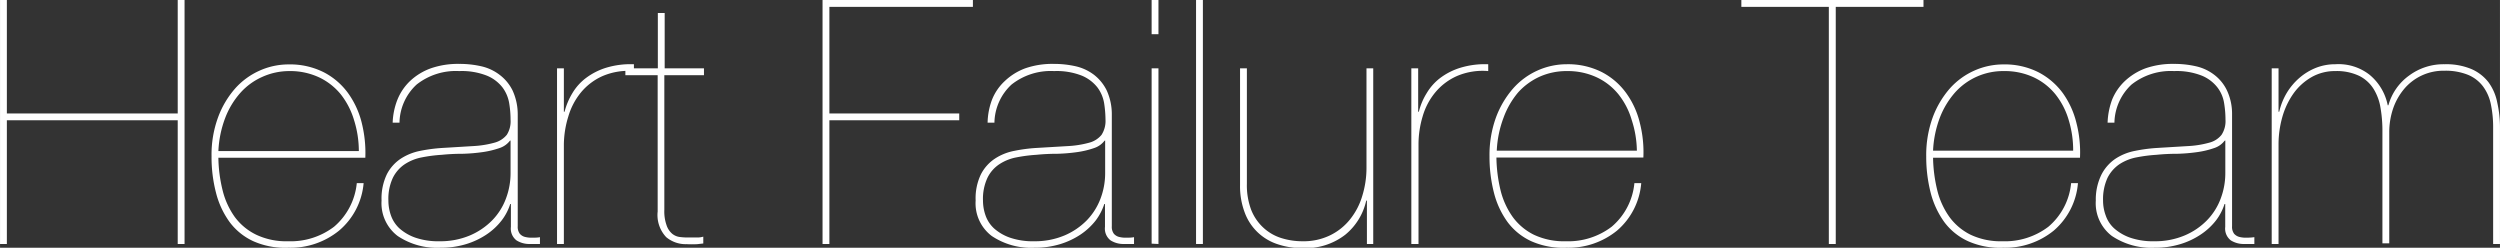 <svg xmlns="http://www.w3.org/2000/svg" width="103.23mm" height="10.23mm" viewBox="0 0 292.63 29"><rect x="0" y="0" width="292.63" height="29" fill="#333333" stroke="none"/><defs><style>.cls-1{fill:#fff;}</style></defs><title>img_title</title><g id="レイヤー_2" data-name="レイヤー 2"><g id="文字"><path class="cls-1" d="M.8,28.56H0V0H.8V13.28h20V0h.8V28.56h-.8V14.08H.8Z"/><path class="cls-1" d="M26.06,22.3a9.1,9.1,0,0,0,1.42,3.1A6.8,6.8,0,0,0,30,27.48a8.19,8.19,0,0,0,3.72.76,8.4,8.4,0,0,0,5.38-1.7,7.68,7.68,0,0,0,2.66-5.1h.8A8.18,8.18,0,0,1,39.68,27a9,9,0,0,1-5.92,2,9.19,9.19,0,0,1-4.1-.76A7.24,7.24,0,0,1,26.88,26a10,10,0,0,1-1.6-3.44,16.58,16.58,0,0,1-.52-4.26,12.67,12.67,0,0,1,.76-4.56,10.7,10.7,0,0,1,2-3.38,8.42,8.42,0,0,1,2.88-2.1,8.26,8.26,0,0,1,3.36-.72,8.78,8.78,0,0,1,4.14.92,8.12,8.12,0,0,1,2.84,2.44,10.09,10.09,0,0,1,1.6,3.48,14.51,14.51,0,0,1,.42,4.08H25.56A16.69,16.69,0,0,0,26.06,22.3Zm15.38-8.24a9,9,0,0,0-1.54-3,7.3,7.3,0,0,0-2.54-2,8,8,0,0,0-3.52-.74A7.67,7.67,0,0,0,30.7,9a7.53,7.53,0,0,0-2.56,1.86,9.54,9.54,0,0,0-1.78,2.94,12.49,12.49,0,0,0-.8,3.88H42A12.06,12.06,0,0,0,41.44,14.06Z"/><path class="cls-1" d="M46.52,11.66A6.25,6.25,0,0,1,48,9.48,7,7,0,0,1,50.42,8a9.64,9.64,0,0,1,3.34-.52,11.27,11.27,0,0,1,2.58.28,5.53,5.53,0,0,1,2.14,1A5.12,5.12,0,0,1,60,10.6a6.71,6.71,0,0,1,.6,2.8V26.48a1.34,1.34,0,0,0,.24.88,1.19,1.19,0,0,0,.64.38,3,3,0,0,0,.86.08c.31,0,.59,0,.86-.06v.8H62a2.8,2.8,0,0,1-1.54-.42,1.73,1.73,0,0,1-.66-1.58V23.88h-.08a6.16,6.16,0,0,1-1,1.92,7.5,7.5,0,0,1-1.76,1.64,9,9,0,0,1-2.42,1.14,10,10,0,0,1-3,.42,8.25,8.25,0,0,1-5-1.38,4.81,4.81,0,0,1-1.88-4.14,6.58,6.58,0,0,1,.62-3.08,4.86,4.86,0,0,1,1.62-1.82,6.4,6.4,0,0,1,2.28-.92,18.71,18.71,0,0,1,2.56-.34l3.64-.22a11.46,11.46,0,0,0,2.5-.4,2.76,2.76,0,0,0,1.44-.92A2.93,2.93,0,0,0,59.76,14a11.84,11.84,0,0,0-.16-1.92,4.23,4.23,0,0,0-.78-1.84A4.46,4.46,0,0,0,57,8.86a8,8,0,0,0-3.24-.54,7.41,7.41,0,0,0-5,1.58,6.21,6.21,0,0,0-2,4.46h-.8A8.05,8.05,0,0,1,46.52,11.66Zm13.16,4.82a2.53,2.53,0,0,1-1.24.86,10.41,10.41,0,0,1-1.92.46,20.43,20.43,0,0,1-2.34.2q-1.26,0-2.46.12a17.81,17.81,0,0,0-2.34.3,5.56,5.56,0,0,0-2,.8,4.12,4.12,0,0,0-1.4,1.6,5.83,5.83,0,0,0-.52,2.66,5.22,5.22,0,0,0,.3,1.74,3.72,3.72,0,0,0,1,1.52,5.56,5.56,0,0,0,1.86,1.08,8.22,8.22,0,0,0,2.82.42A8.9,8.9,0,0,0,55,27.56a8.09,8.09,0,0,0,2.62-1.78,7.25,7.25,0,0,0,1.6-2.54,8.38,8.38,0,0,0,.54-3v-3.8Z"/><path class="cls-1" d="M65.2,28.56V8H66v5.08h.08A8.11,8.11,0,0,1,67,10.9a6.13,6.13,0,0,1,1.6-1.78,7.71,7.71,0,0,1,2.38-1.2,9.89,9.89,0,0,1,3.22-.4v.8a7.68,7.68,0,0,0-3.66.58A6.93,6.93,0,0,0,68,10.82a7.93,7.93,0,0,0-1.48,2.82A11.37,11.37,0,0,0,66,16.92V28.56Z"/><path class="cls-1" d="M77.76,24.56a4.83,4.83,0,0,0,.26,1.8,2.21,2.21,0,0,0,.66,1,1.74,1.74,0,0,0,.88.38,7.73,7.73,0,0,0,1,.06l1.08,0a2.32,2.32,0,0,0,.68-.1v.8l-.7.08a12,12,0,0,1-1.26,0,3.55,3.55,0,0,1-2.38-.82,3.77,3.77,0,0,1-1-3V8.8H73.2V8H77V1.52h.8V8H82.4v.8H77.76Z"/><path class="cls-1" d="M112.28,13.28v.8H97.08V28.56h-.8V0h17.6V.8H97.08V13.28Z"/><path class="cls-1" d="M116.12,11.66a6,6,0,0,1,1.5-2.18A7,7,0,0,1,120,8a9.6,9.6,0,0,1,3.34-.52,11.4,11.4,0,0,1,2.58.28,5.6,5.6,0,0,1,2.14,1,5.23,5.23,0,0,1,1.48,1.82,6.71,6.71,0,0,1,.6,2.8V26.48a1.34,1.34,0,0,0,.24.88,1.19,1.19,0,0,0,.64.38,3,3,0,0,0,.86.08c.3,0,.59,0,.86-.06v.8h-1.2a2.8,2.8,0,0,1-1.54-.42,1.73,1.73,0,0,1-.66-1.58V23.88h-.08a6.6,6.6,0,0,1-1,1.92,7.7,7.7,0,0,1-1.76,1.64,9.15,9.15,0,0,1-2.42,1.14,10,10,0,0,1-3,.42,8.25,8.25,0,0,1-5-1.38,4.79,4.79,0,0,1-1.88-4.14,6.46,6.46,0,0,1,.62-3.08,4.86,4.86,0,0,1,1.62-1.82,6.25,6.25,0,0,1,2.28-.92,18.51,18.51,0,0,1,2.56-.34L125,17.1a11.56,11.56,0,0,0,2.5-.4,2.76,2.76,0,0,0,1.44-.92,3,3,0,0,0,.46-1.78,13.08,13.08,0,0,0-.16-1.92,4.23,4.23,0,0,0-.78-1.84,4.53,4.53,0,0,0-1.82-1.38,8,8,0,0,0-3.24-.54,7.41,7.41,0,0,0-5,1.58,6.21,6.21,0,0,0-2,4.46h-.8A8.05,8.05,0,0,1,116.12,11.66Zm13.16,4.82a2.53,2.53,0,0,1-1.24.86,10.41,10.41,0,0,1-1.92.46,20.43,20.43,0,0,1-2.34.2q-1.26,0-2.46.12a17.81,17.81,0,0,0-2.34.3,5.49,5.49,0,0,0-2,.8,4,4,0,0,0-1.4,1.6,5.83,5.83,0,0,0-.52,2.66,5.22,5.22,0,0,0,.3,1.74,3.72,3.72,0,0,0,1,1.52,5.56,5.56,0,0,0,1.86,1.08,8.22,8.22,0,0,0,2.82.42,8.9,8.9,0,0,0,3.56-.68,8.09,8.09,0,0,0,2.62-1.78,7.4,7.4,0,0,0,1.6-2.54,8.38,8.38,0,0,0,.54-3v-3.8Z"/><path class="cls-1" d="M134.8,4V0h.8V4Zm0,24.52V8h.8V28.56Z"/><path class="cls-1" d="M140.8,0V28.56H140V0Z"/><path class="cls-1" d="M160,28.56V23.48h-.08a7.14,7.14,0,0,1-2.46,4,7.56,7.56,0,0,1-5,1.56,8.87,8.87,0,0,1-2.93-.46,6.11,6.11,0,0,1-3.84-3.72,8.69,8.69,0,0,1-.54-3.18V8h.8V21.52a8.16,8.16,0,0,0,.51,3.06,5.68,5.68,0,0,0,1.43,2.08,5.52,5.52,0,0,0,2.07,1.2,8.22,8.22,0,0,0,2.5.38,7.09,7.09,0,0,0,3.24-.7,6.76,6.76,0,0,0,2.34-1.88,8,8,0,0,0,1.42-2.74,11.08,11.08,0,0,0,.49-3.28V8h.79V28.56Z"/><path class="cls-1" d="M165.2,28.56V8h.8v5.08h.08A7.51,7.51,0,0,1,167,10.9a6.24,6.24,0,0,1,1.59-1.78,7.66,7.66,0,0,1,2.39-1.2,9.89,9.89,0,0,1,3.22-.4v.8a7.64,7.64,0,0,0-3.66.58A6.93,6.93,0,0,0,168,10.82a7.77,7.77,0,0,0-1.48,2.82,11.37,11.37,0,0,0-.48,3.28V28.56Z"/><path class="cls-1" d="M175.65,22.3a9.1,9.1,0,0,0,1.42,3.1,6.8,6.8,0,0,0,2.48,2.08,8.25,8.25,0,0,0,3.72.76,8.39,8.39,0,0,0,5.38-1.7,7.63,7.63,0,0,0,2.66-5.1h.8A8.18,8.18,0,0,1,189.27,27a9,9,0,0,1-5.92,2,9.22,9.22,0,0,1-4.1-.76A7.24,7.24,0,0,1,176.47,26a10,10,0,0,1-1.6-3.44,17,17,0,0,1-.52-4.26,12.9,12.9,0,0,1,.76-4.56,10.89,10.89,0,0,1,2-3.38A8.42,8.42,0,0,1,180,8.24a8.33,8.33,0,0,1,3.36-.72,8.78,8.78,0,0,1,4.14.92,8.12,8.12,0,0,1,2.84,2.44,9.91,9.91,0,0,1,1.6,3.48,13.81,13.81,0,0,1,.42,4.08h-17.2A17.25,17.25,0,0,0,175.65,22.3ZM191,14.06a8.79,8.79,0,0,0-1.54-3,7.21,7.21,0,0,0-2.54-2,8,8,0,0,0-3.52-.74,7.7,7.7,0,0,0-3.14.64,7.62,7.62,0,0,0-2.56,1.86A9.74,9.74,0,0,0,176,13.76a12.49,12.49,0,0,0-.8,3.88h16.4A12.06,12.06,0,0,0,191,14.06Z"/><path class="cls-1" d="M203.83,0h21.32V.8H214.88V28.56h-.81V.8H203.83Z"/><path class="cls-1" d="M226.77,22.3a9.1,9.1,0,0,0,1.42,3.1,6.8,6.8,0,0,0,2.48,2.08,8.25,8.25,0,0,0,3.72.76,8.39,8.39,0,0,0,5.38-1.7,7.63,7.63,0,0,0,2.66-5.1h.8A8.18,8.18,0,0,1,240.39,27a9,9,0,0,1-5.92,2,9.17,9.17,0,0,1-4.09-.76A7.2,7.2,0,0,1,227.59,26a10.2,10.2,0,0,1-1.6-3.44,17,17,0,0,1-.52-4.26,12.9,12.9,0,0,1,.76-4.56,10.89,10.89,0,0,1,2-3.38,8.42,8.42,0,0,1,2.88-2.1,8.33,8.33,0,0,1,3.36-.72,8.76,8.76,0,0,1,4.14.92,8.24,8.24,0,0,1,2.85,2.44,10.08,10.08,0,0,1,1.59,3.48,13.81,13.81,0,0,1,.42,4.08h-17.2A17.25,17.25,0,0,0,226.77,22.3Zm15.38-8.24a8.79,8.79,0,0,0-1.54-3,7.21,7.21,0,0,0-2.54-2,8,8,0,0,0-3.52-.74,7.55,7.55,0,0,0-5.7,2.5,9.74,9.74,0,0,0-1.78,2.94,12.49,12.49,0,0,0-.8,3.88h16.4A12.06,12.06,0,0,0,242.15,14.06Z"/><path class="cls-1" d="M247.23,11.66a6.25,6.25,0,0,1,1.5-2.18A7.18,7.18,0,0,1,251.13,8a9.64,9.64,0,0,1,3.34-.52,11.27,11.27,0,0,1,2.58.28,5.46,5.46,0,0,1,2.14,1,5,5,0,0,1,1.48,1.82,6.41,6.41,0,0,1,.6,2.8V26.48a1.34,1.34,0,0,0,.24.88,1.23,1.23,0,0,0,.64.38,3,3,0,0,0,.86.08q.47,0,.87-.06v.8h-1.21a2.82,2.82,0,0,1-1.54-.42,1.73,1.73,0,0,1-.66-1.58V23.88h-.08a6.34,6.34,0,0,1-1,1.92,7.55,7.55,0,0,1-1.77,1.64,8.86,8.86,0,0,1-2.42,1.14,9.94,9.94,0,0,1-3,.42,8.28,8.28,0,0,1-5-1.38,4.81,4.81,0,0,1-1.88-4.14A6.58,6.58,0,0,1,246,20.4a5,5,0,0,1,1.62-1.82,6.37,6.37,0,0,1,2.29-.92,18.57,18.57,0,0,1,2.55-.34l3.64-.22a11.35,11.35,0,0,0,2.5-.4,2.68,2.68,0,0,0,1.44-.92,2.93,2.93,0,0,0,.46-1.78,11.84,11.84,0,0,0-.16-1.92,4,4,0,0,0-.78-1.84,4.46,4.46,0,0,0-1.82-1.38,8,8,0,0,0-3.24-.54,7.41,7.41,0,0,0-5,1.58,6.25,6.25,0,0,0-2,4.46h-.8A8.57,8.57,0,0,1,247.23,11.66Zm13.16,4.82a2.49,2.49,0,0,1-1.24.86,10.21,10.21,0,0,1-1.92.46,20.43,20.43,0,0,1-2.34.2q-1.26,0-2.46.12a17.81,17.81,0,0,0-2.34.3,5.56,5.56,0,0,0-2,.8,4.2,4.2,0,0,0-1.4,1.6,6,6,0,0,0-.52,2.66,5,5,0,0,0,.31,1.74,3.6,3.6,0,0,0,1,1.52,5.66,5.66,0,0,0,1.86,1.08,8.22,8.22,0,0,0,2.82.42,8.86,8.86,0,0,0,3.56-.68,8,8,0,0,0,2.62-1.78,7.25,7.25,0,0,0,1.6-2.54,8.38,8.38,0,0,0,.54-3v-3.8Z"/><path class="cls-1" d="M266.71,8v5.08h.08a7.74,7.74,0,0,1,.88-2.2,7.37,7.37,0,0,1,1.48-1.76,6.82,6.82,0,0,1,1.94-1.18,6.09,6.09,0,0,1,2.26-.42,5.89,5.89,0,0,1,4,1.22,6.16,6.16,0,0,1,2.14,3.58h.08A6.37,6.37,0,0,1,282,8.84a6.75,6.75,0,0,1,4.16-1.32,7.61,7.61,0,0,1,3.12.56,5.09,5.09,0,0,1,2,1.54A5.9,5.9,0,0,1,292.31,12a13.19,13.19,0,0,1,.32,3.06V28.56h-.8V15a13.08,13.08,0,0,0-.26-2.76,5.24,5.24,0,0,0-.92-2.12,4.23,4.23,0,0,0-1.76-1.36,7,7,0,0,0-2.78-.48,6,6,0,0,0-4.72,2.16,7.18,7.18,0,0,0-1.28,2.3,8.6,8.6,0,0,0-.44,2.74v13h-.8V15.36a15.69,15.69,0,0,0-.22-2.72,6,6,0,0,0-.82-2.24,4.2,4.2,0,0,0-1.68-1.52,6.11,6.11,0,0,0-2.8-.56,5.5,5.5,0,0,0-2.76.7,6.72,6.72,0,0,0-2.1,1.88,9.05,9.05,0,0,0-1.32,2.74,11.76,11.76,0,0,0-.46,3.28V28.56h-.8V8Z"/></g></g></svg>
